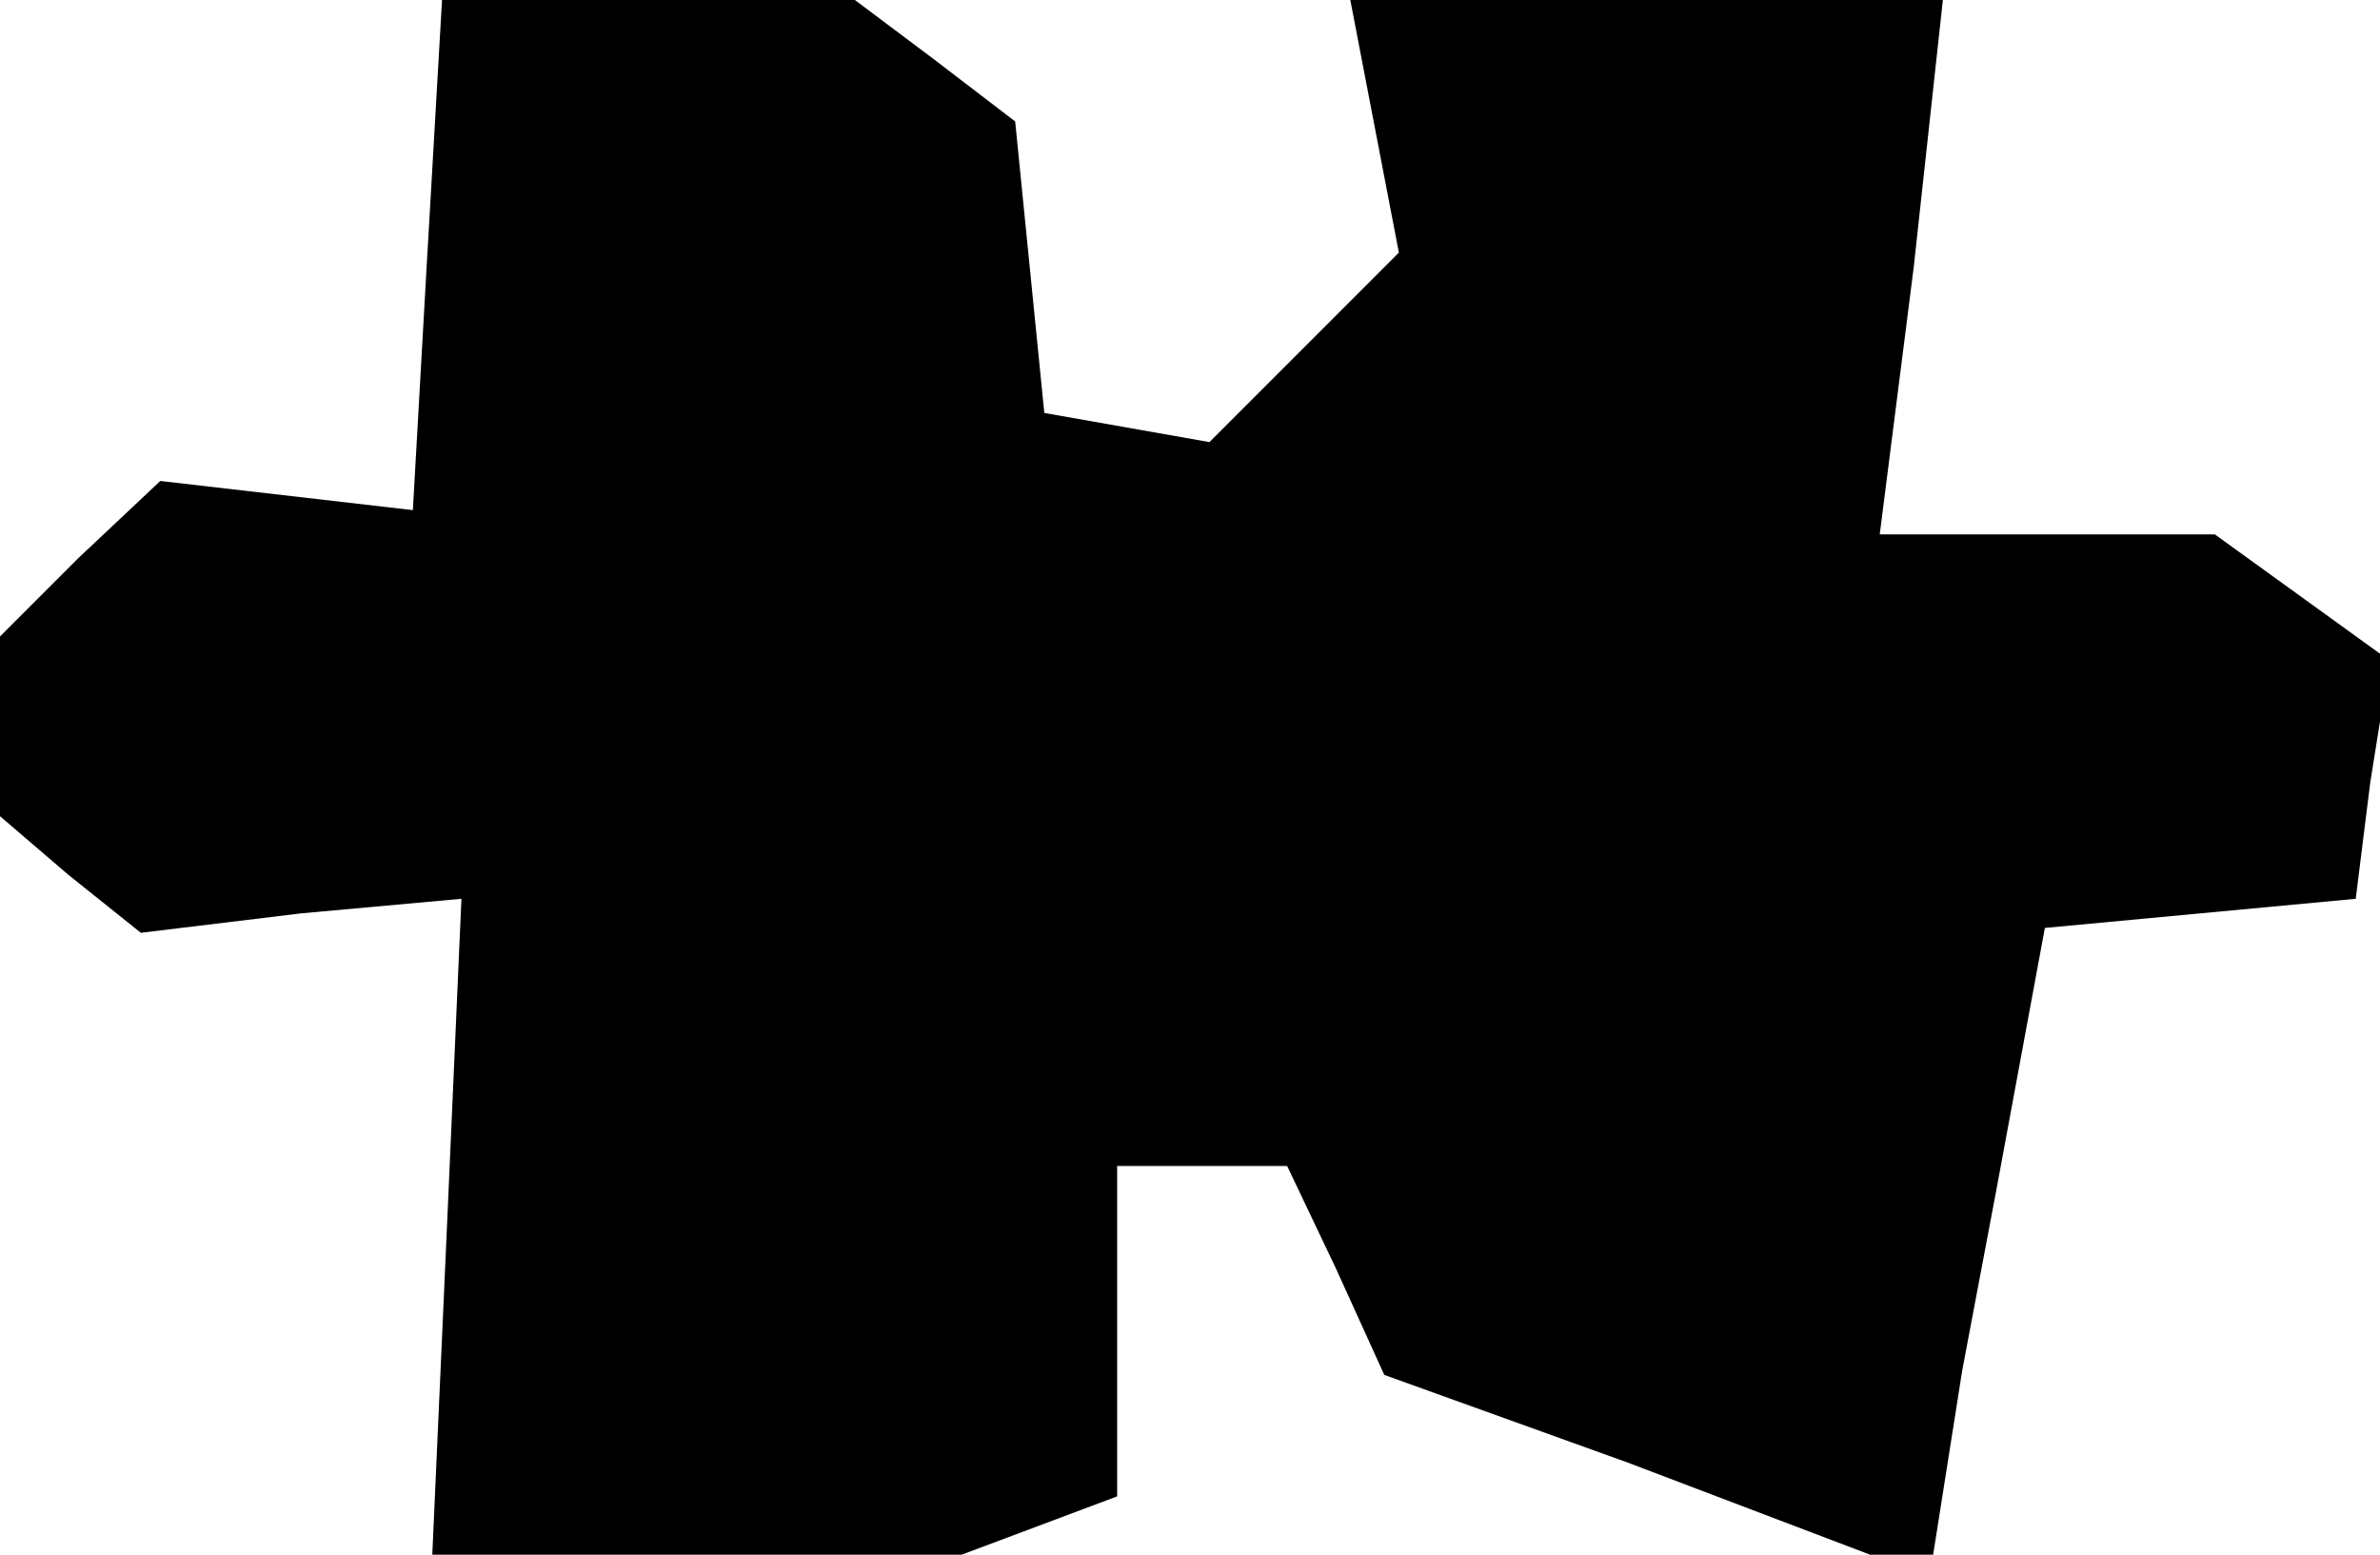 <?xml version="1.0" standalone="no"?>
<!DOCTYPE svg PUBLIC "-//W3C//DTD SVG 20010904//EN"
 "http://www.w3.org/TR/2001/REC-SVG-20010904/DTD/svg10.dtd">
<svg version="1.0" xmlns="http://www.w3.org/2000/svg"
 width="49pt" height="32pt" viewBox="0 0 49 32"
 preserveAspectRatio="xMidYMid meet">
<g transform="translate(0,32) scale(0.1,-0.1)"
fill="#000000" stroke="none">
<path d="M88 268 l-3 -53 -26 3 -26 3 -17 -16 -16 -16 0 -18 0 -19 14 -12 15
-12 33 4 33 3 -3 -68 -3 -67 55 0 54 0 16 6 16 6 0 34 0 34 18 0 17 0 10 -21
10 -22 50 -18 50 -19 6 0 7 0 6 38 7 37 5 27 5 27 32 3 32 3 3 24 4 25 -18 13
-18 13 -34 0 -35 0 7 55 6 55 -61 0 -61 0 5 -26 5 -26 -20 -20 -19 -19 -17 3
-17 3 -3 30 -3 30 -17 13 -16 12 -42 0 -43 0 -3 -52z"/>
</g>
</svg>
